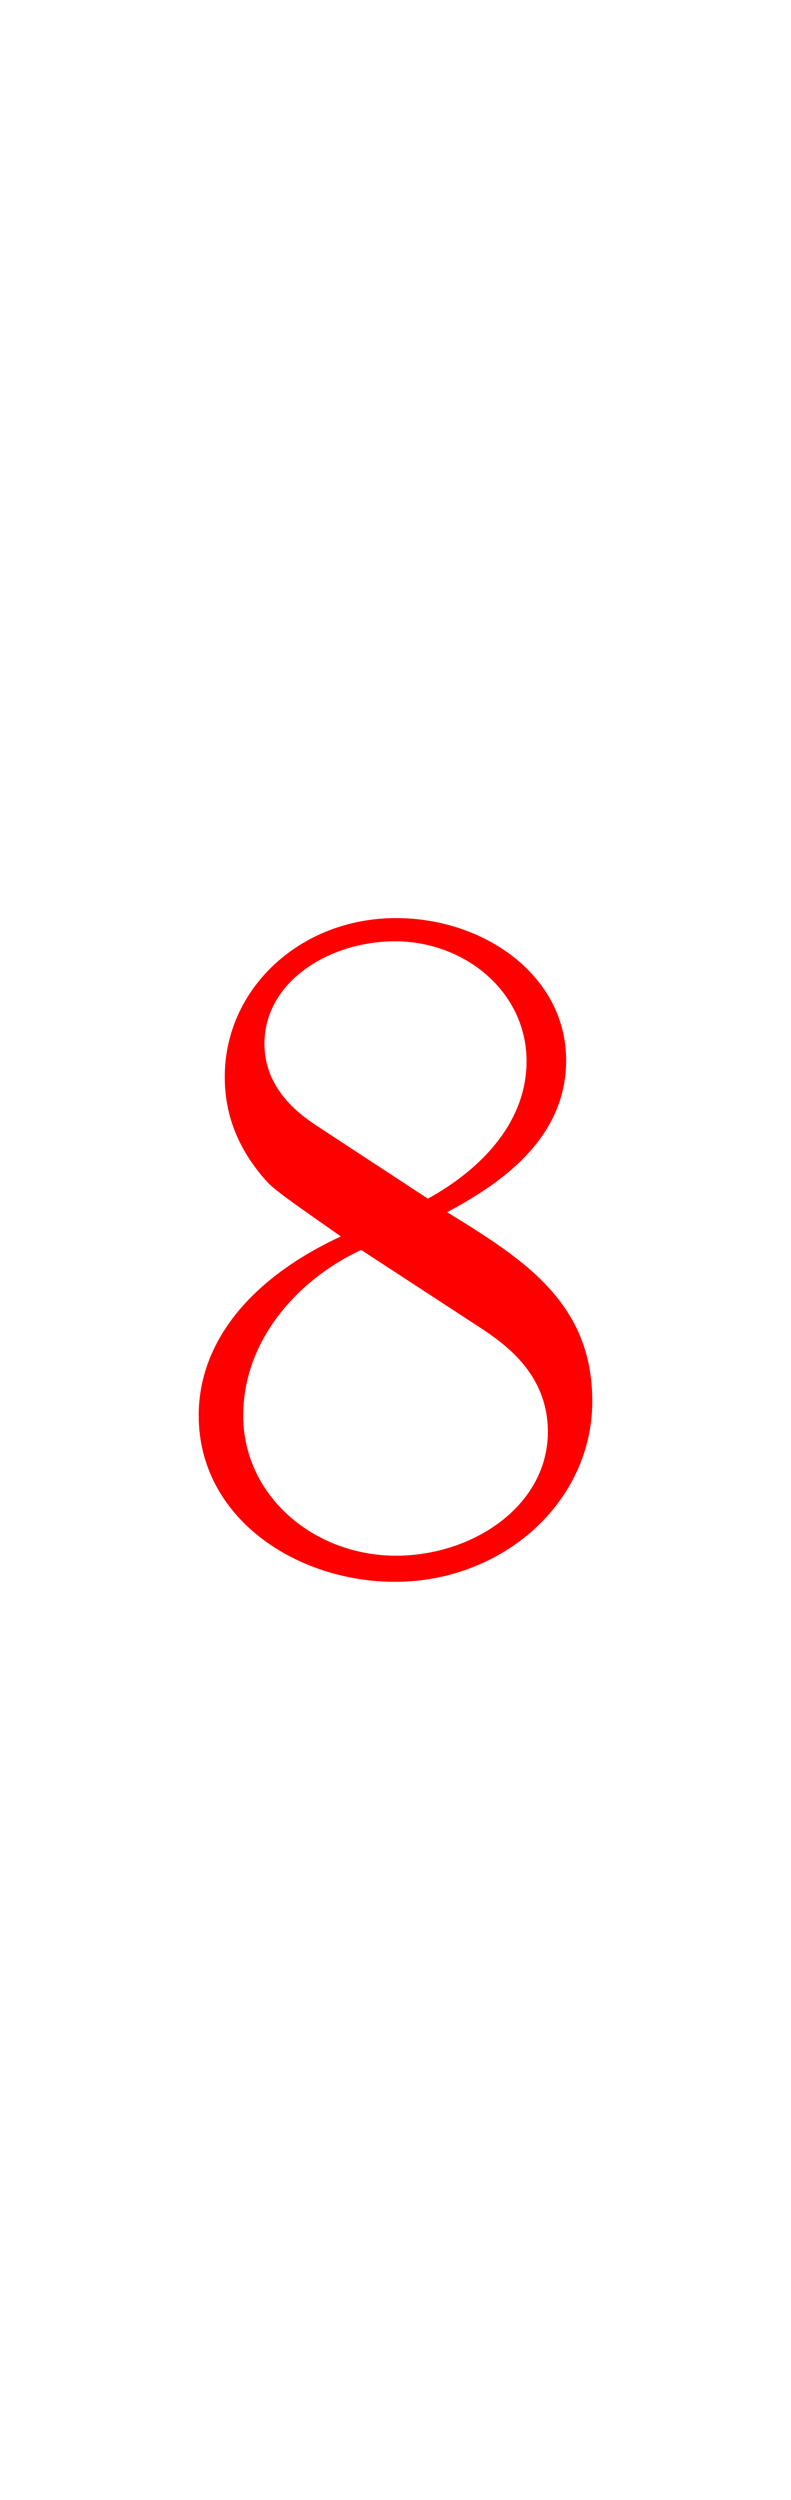 <svg version="1.1" xmlns="http://www.w3.org/2000/svg" xmlns:xlink="http://www.w3.org/1999/xlink" width="17.6" height="55.6" viewBox="0,0,17.6,55.6"><g transform="translate(-231.2,-152.2)"><g data-paper-data="{&quot;isPaintingLayer&quot;:true}" fill-rule="nonzero" stroke-linecap="butt" stroke-linejoin="miter" stroke-miterlimit="10" stroke-dasharray="" stroke-dashoffset="0" style="mix-blend-mode: normal"><path d="M244.379,183.357c0,2.26 -2.001,4.024 -4.39,4.024c-2.195,0 -4.368,-1.42 -4.368,-3.701c0,-1.571 1.076,-3.013 3.163,-3.981c-1.506,-1.054 -1.528,-1.076 -1.765,-1.356c-0.603,-0.732 -0.818,-1.463 -0.818,-2.195c0,-1.958 1.678,-3.529 3.809,-3.529c1.98,0 3.787,1.291 3.787,3.163c0,1.808 -1.571,2.798 -2.647,3.379c1.678,1.033 3.228,2.001 3.228,4.196zM240.721,178.859c1.248,-0.689 2.195,-1.743 2.195,-3.056c0,-1.549 -1.377,-2.668 -2.927,-2.668c-1.442,0 -2.905,0.882 -2.905,2.281c0,1.054 0.861,1.614 1.141,1.808zM236.611,183.68c0,1.786 1.571,3.12 3.4,3.12c1.722,0 3.379,-1.119 3.379,-2.754c0,-1.313 -0.99,-1.98 -1.549,-2.346l-2.604,-1.7c-1.399,0.646 -2.625,2.001 -2.625,3.68z" fill="#ff0000" stroke="none" stroke-width="1"/><path d="M231.2,207.8v-55.6h17.6v55.6z" fill="none" stroke="#000000" stroke-width="0"/></g></g></svg>